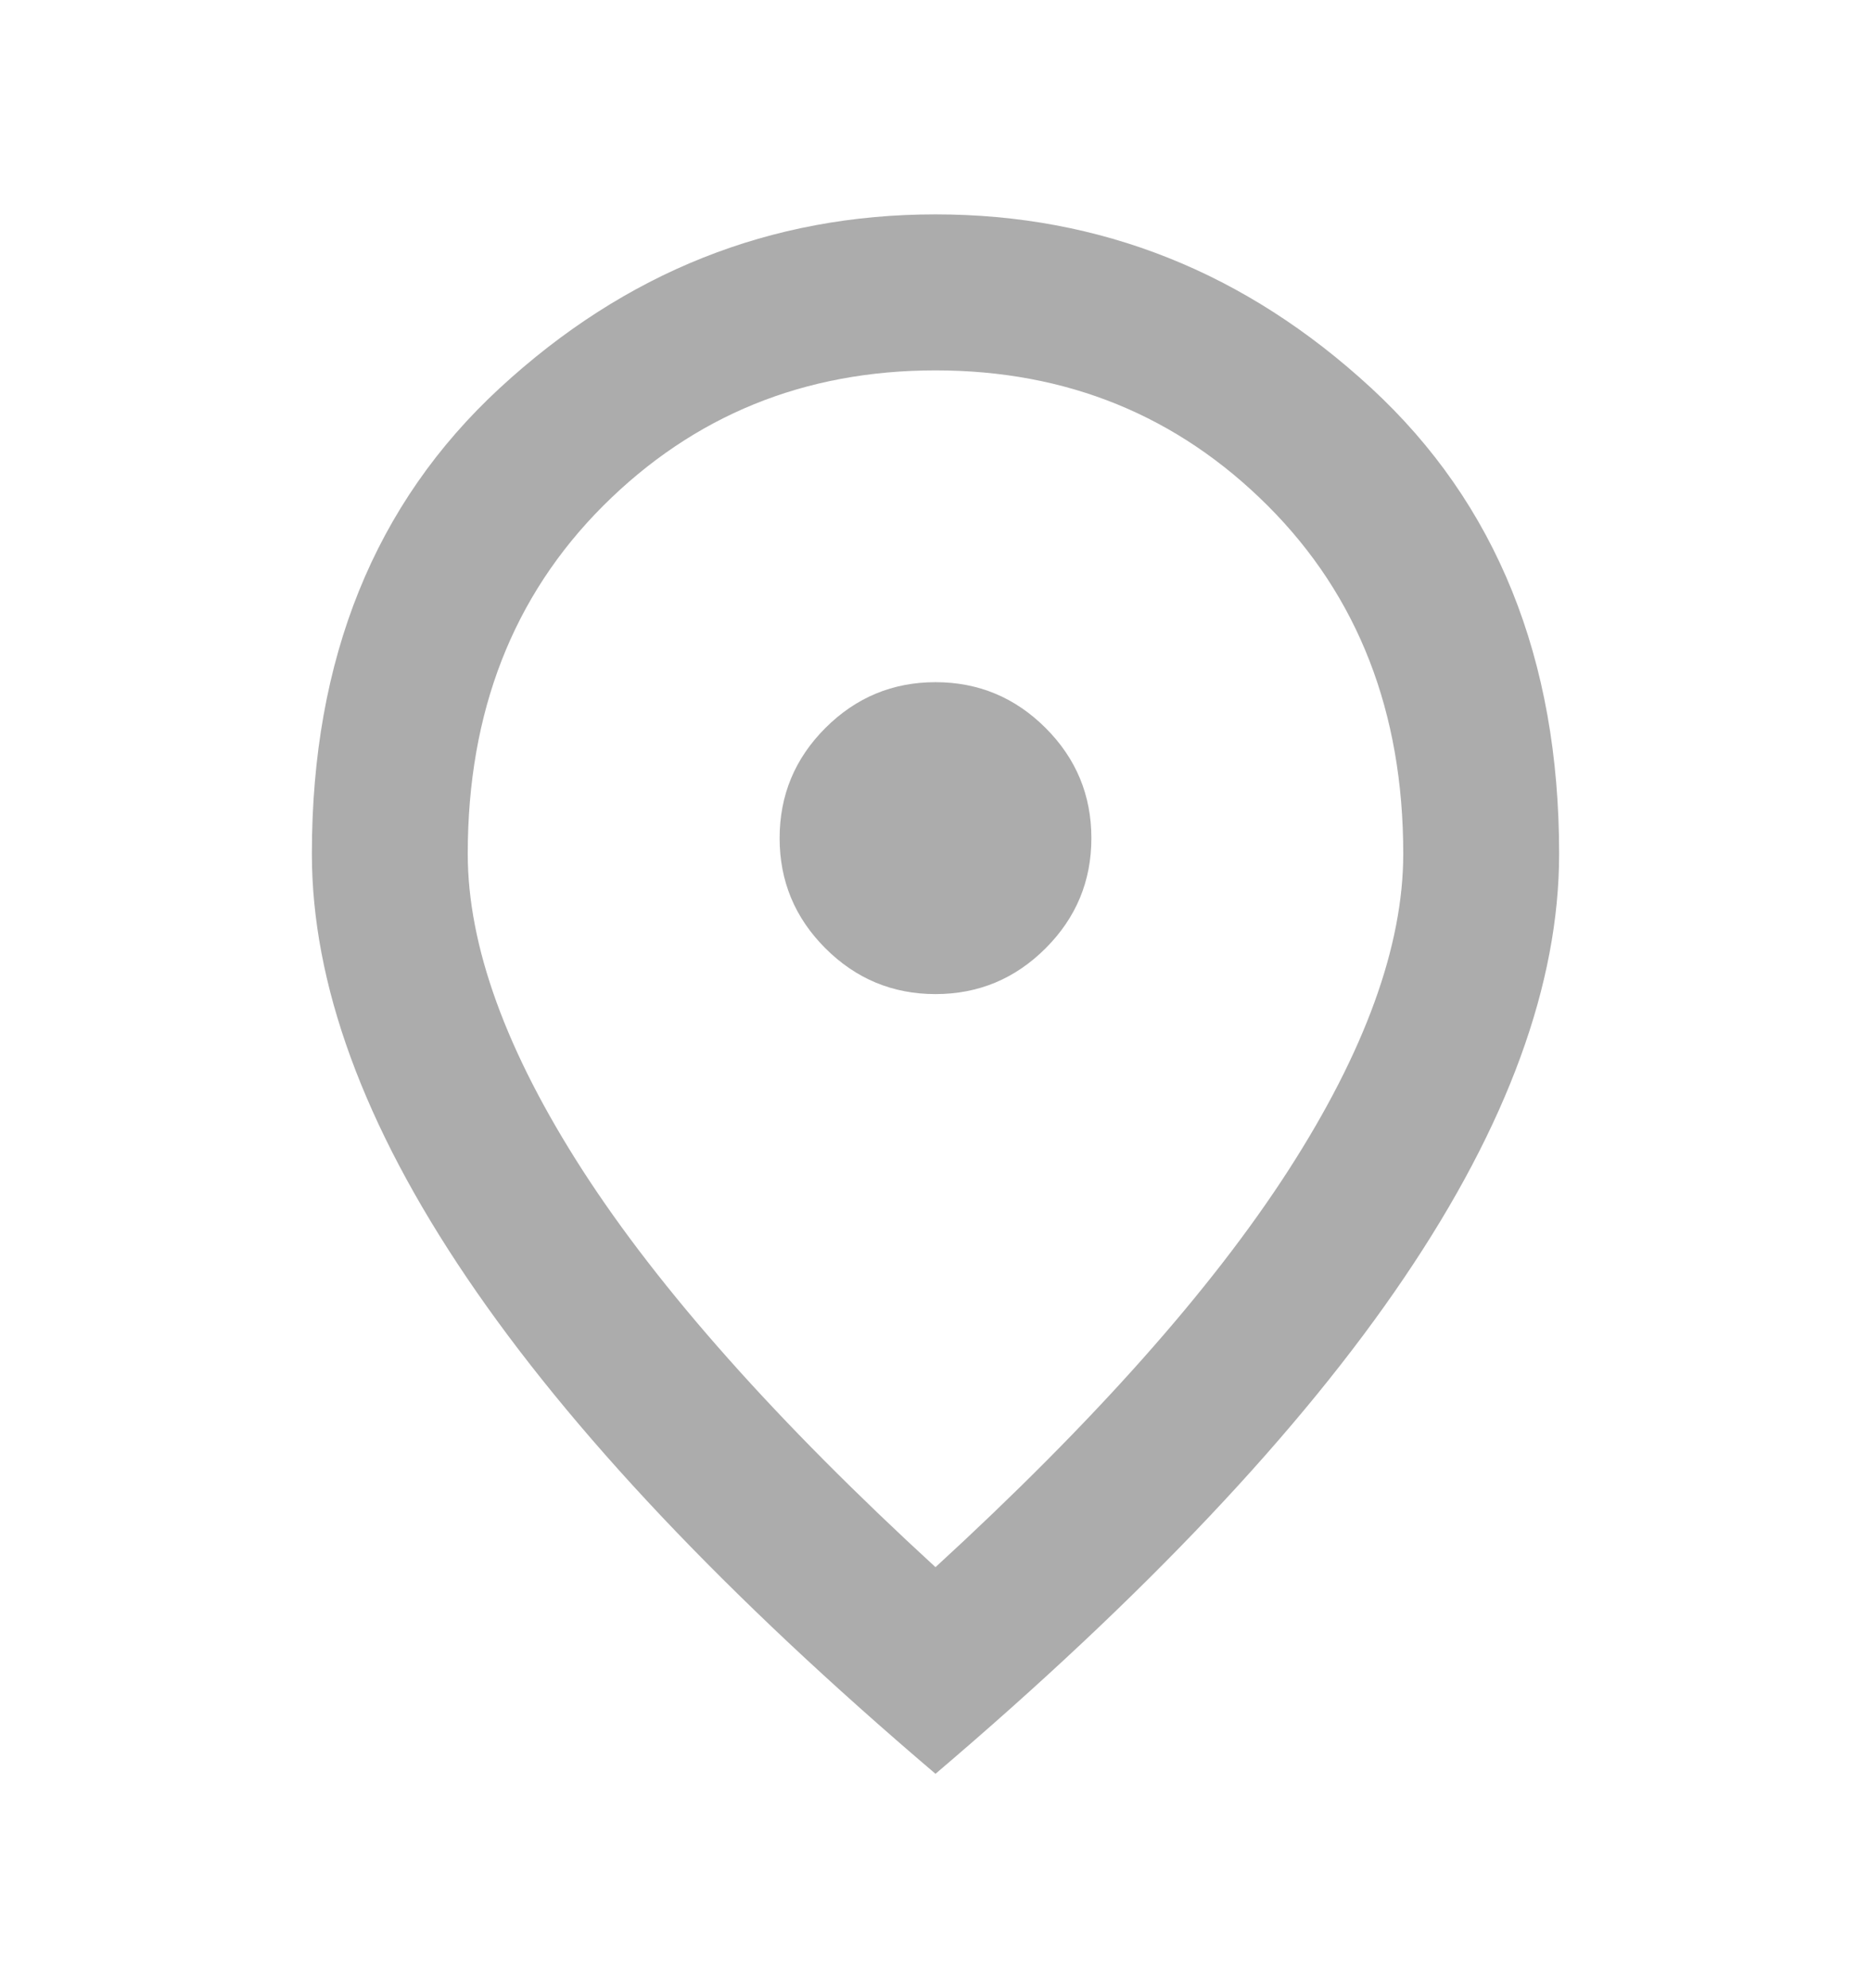 <svg width="16" height="17" viewBox="0 0 16 17" fill="none" xmlns="http://www.w3.org/2000/svg">
<path d="M8 8.5C8.367 8.5 8.681 8.369 8.942 8.108C9.203 7.847 9.333 7.533 9.333 7.167C9.333 6.8 9.203 6.486 8.942 6.225C8.681 5.964 8.367 5.833 8 5.833C7.633 5.833 7.319 5.964 7.058 6.225C6.797 6.486 6.667 6.8 6.667 7.167C6.667 7.533 6.797 7.847 7.058 8.108C7.319 8.369 7.633 8.5 8 8.5ZM8 13.4C9.356 12.156 10.361 11.025 11.017 10.008C11.672 8.992 12 8.089 12 7.3C12 6.089 11.614 5.097 10.842 4.325C10.069 3.553 9.122 3.167 8 3.167C6.878 3.167 5.931 3.553 5.158 4.325C4.386 5.097 4 6.089 4 7.3C4 8.089 4.328 8.992 4.983 10.008C5.639 11.025 6.644 12.156 8 13.4ZM8 15.167C6.211 13.645 4.875 12.231 3.992 10.925C3.108 9.619 2.667 8.411 2.667 7.3C2.667 5.633 3.203 4.306 4.275 3.317C5.347 2.328 6.589 1.833 8 1.833C9.411 1.833 10.653 2.328 11.725 3.317C12.797 4.306 13.333 5.633 13.333 7.3C13.333 8.411 12.892 9.619 12.008 10.925C11.125 12.231 9.789 13.645 8 15.167Z" fill="#ACACAC"/>
</svg>
